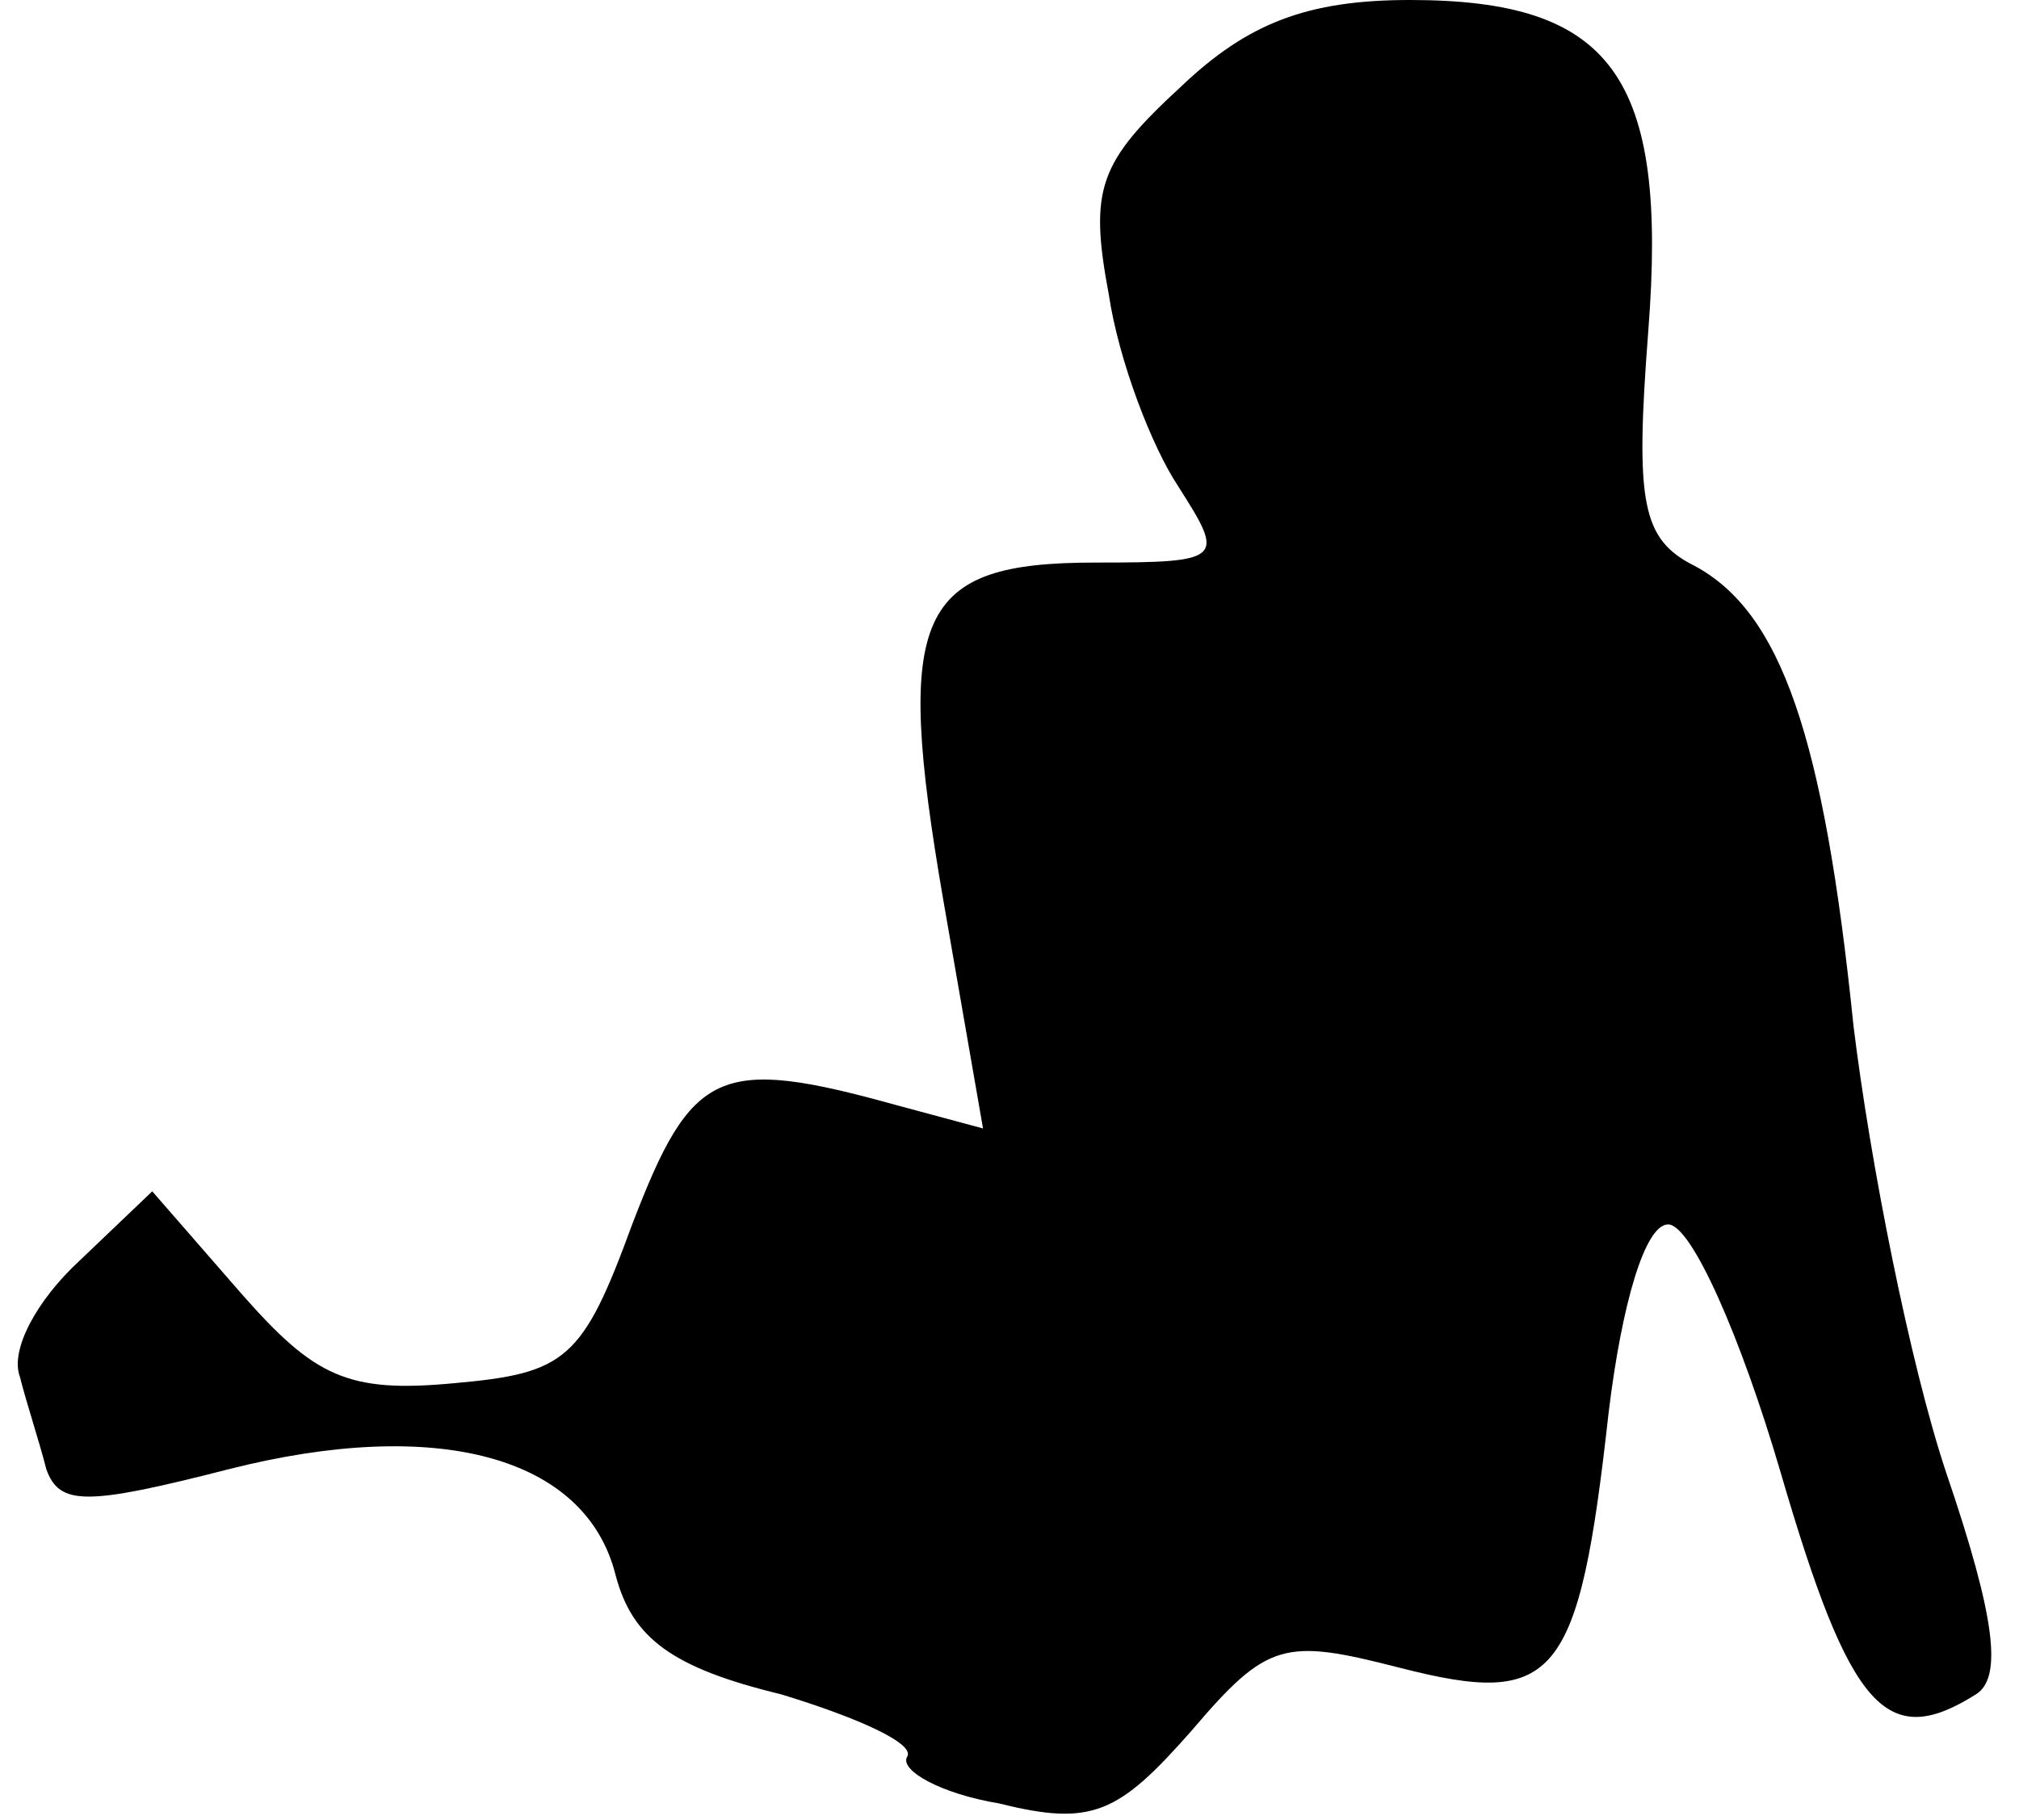 <?xml version="1.0" standalone="no"?>
<!DOCTYPE svg PUBLIC "-//W3C//DTD SVG 20010904//EN"
 "http://www.w3.org/TR/2001/REC-SVG-20010904/DTD/svg10.dtd">
<svg version="1.0" xmlns="http://www.w3.org/2000/svg"
 width="61pt" height="55pt" viewBox="0 0 61 55"
 preserveAspectRatio="xMidYMid meet">
<g transform="translate(0,55) scale(0.1,-0.1)"
fill="#000000" stroke="none">
<path fill="#000000" stroke="none" d="M357 524 c-25 -23 -28 -31 -22 -63 3
-20 13 -46 21 -58 14 -22 14 -23 -25 -23 -54 0 -61 -15 -46 -102 l12 -69 -26
7 c-54 15 -62 11 -80 -36 -15 -41 -20 -45 -54 -48 -32 -3 -42 2 -64 27 l-27
31 -22 -21 c-13 -12 -21 -27 -18 -35 2 -8 6 -20 8 -28 4 -11 12 -11 55 0 63
16 108 4 117 -32 5 -19 17 -28 50 -36 23 -7 41 -15 38 -19 -2 -4 10 -11 28
-14 28 -7 36 -3 58 22 23 27 28 28 63 19 47 -12 54 -4 63 77 4 33 11 57 18 57
7 0 22 -34 34 -75 21 -72 32 -84 59 -67 8 5 6 23 -9 67 -11 33 -23 94 -28 135
-9 88 -22 125 -48 139 -16 8 -18 19 -14 71 6 77 -11 100 -72 100 -31 0 -49 -7
-69 -26z"/>
</g>
</svg>
